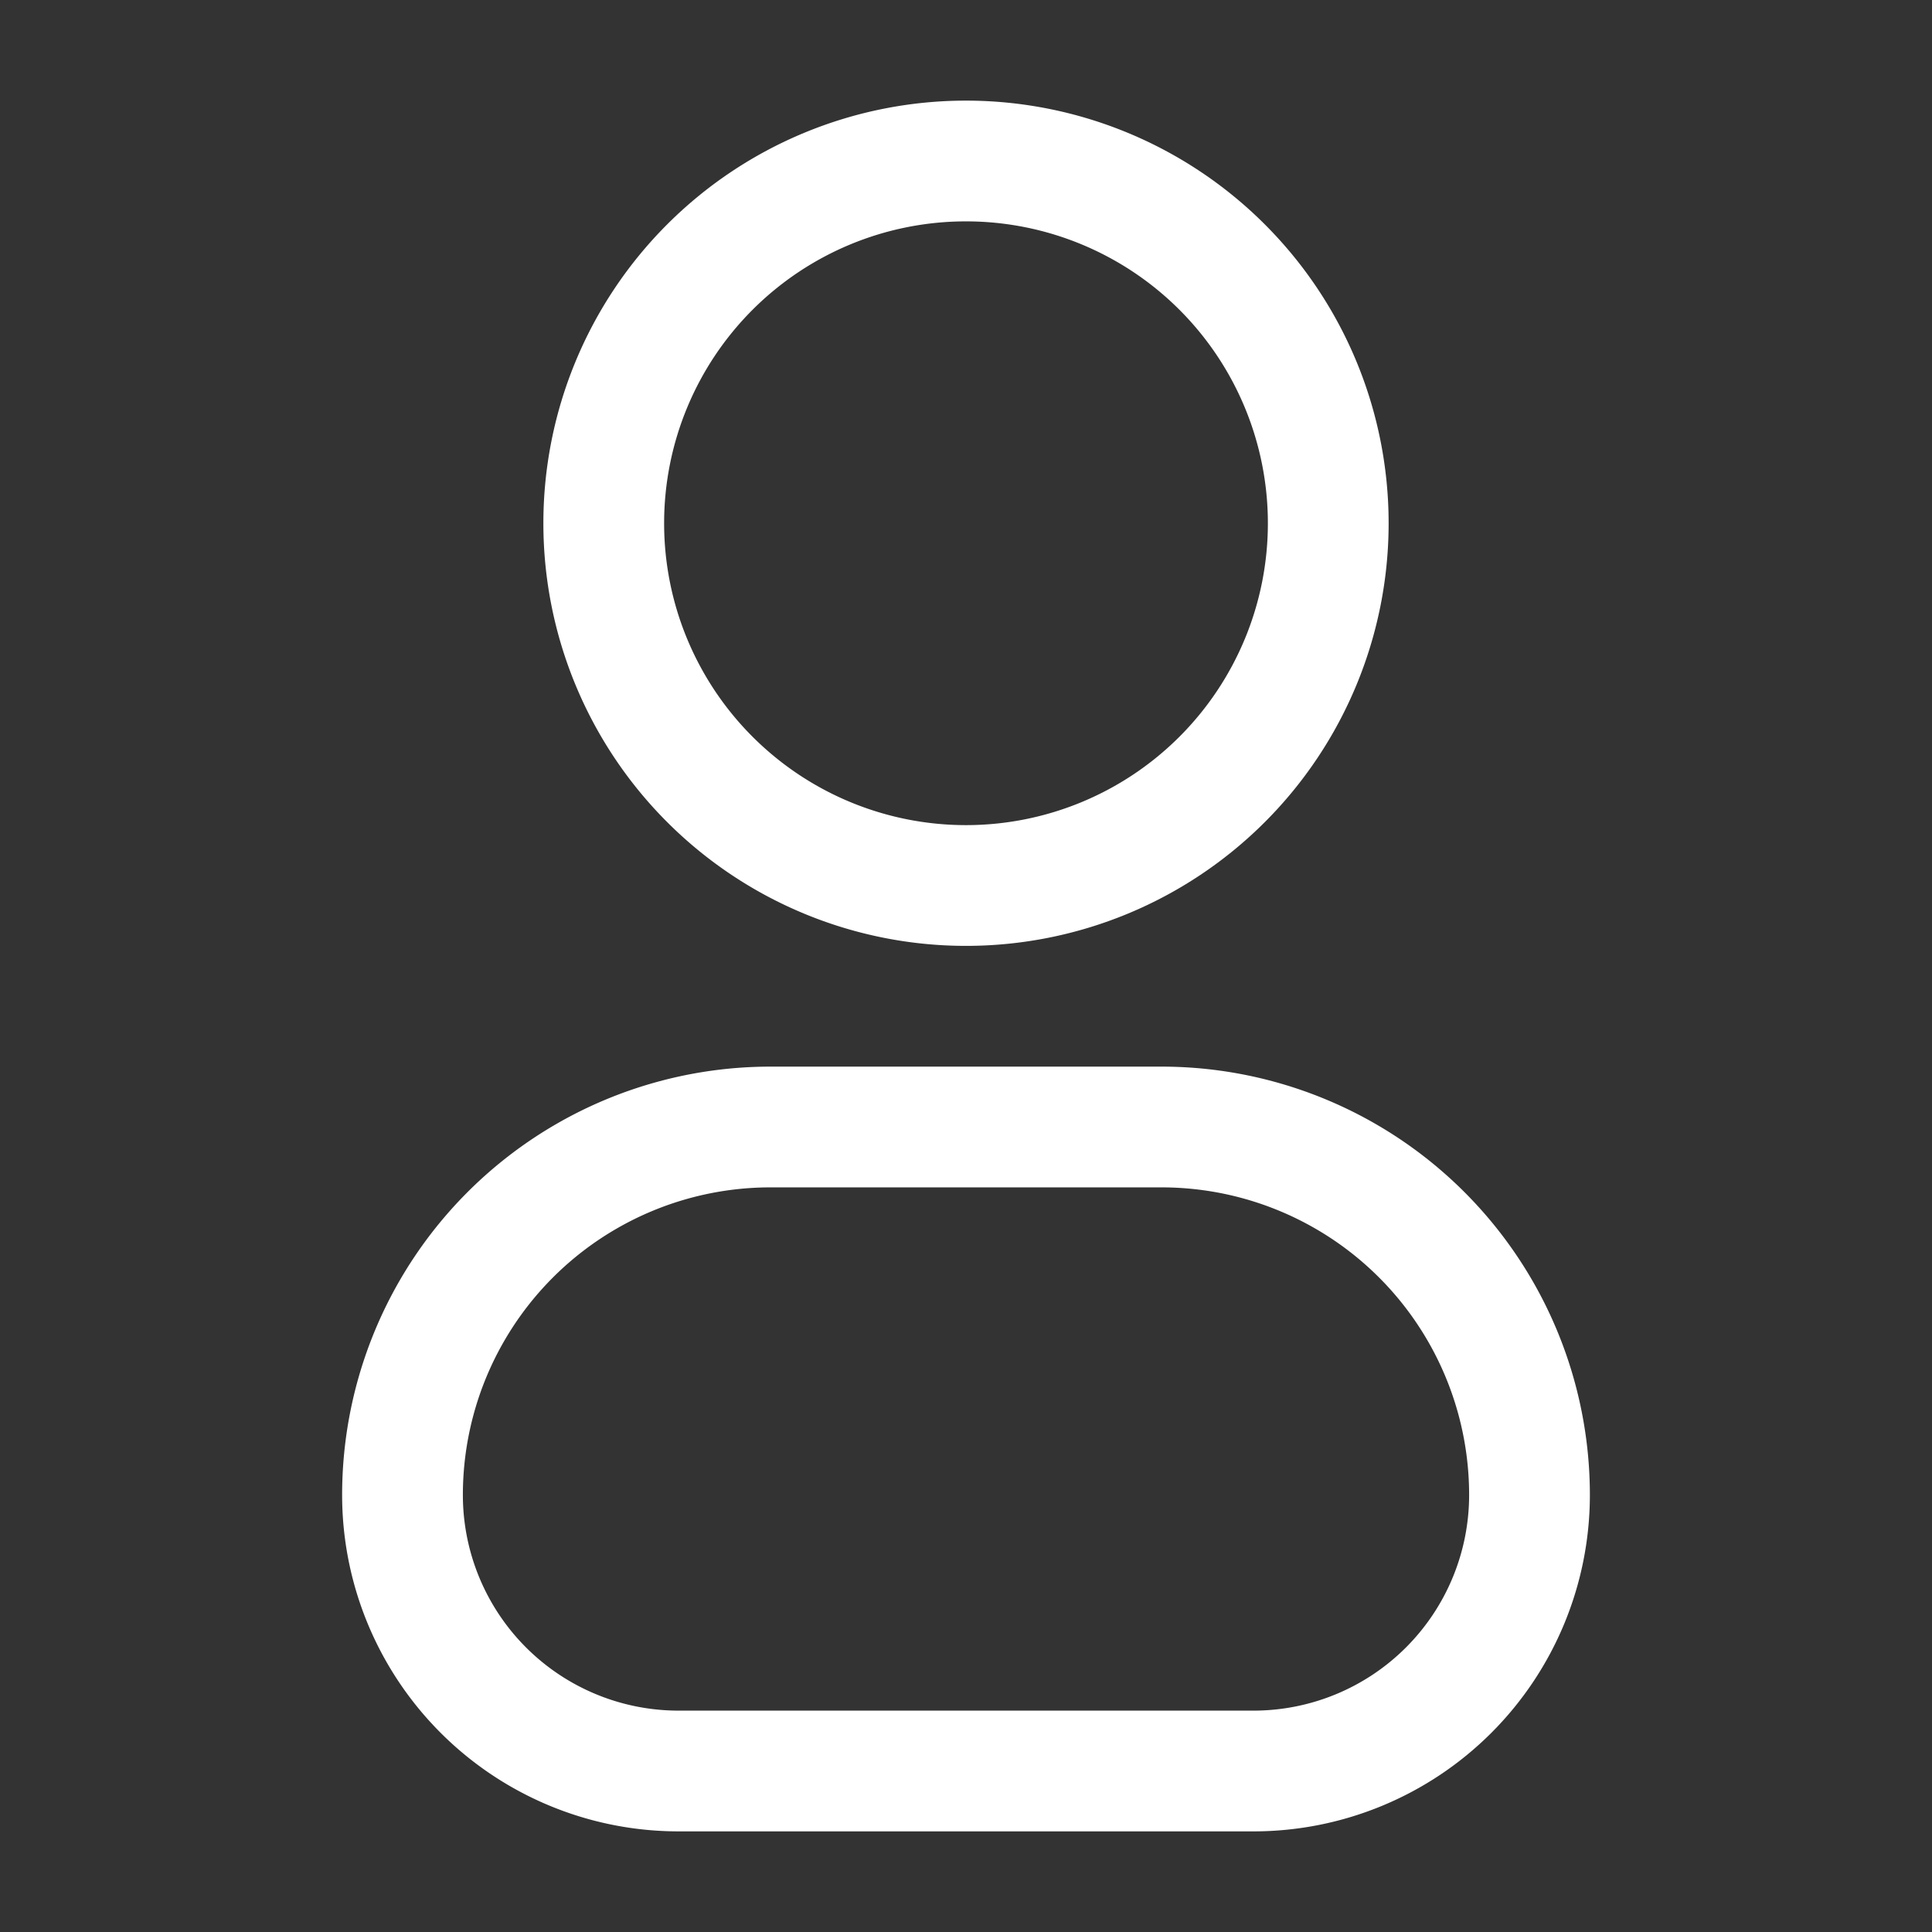 <svg viewBox="0 0 24 24" fill="none" xmlns="http://www.w3.org/2000/svg"><rect x="0" y="0" width="24" height="24" fill="#333333" stroke="none"/><g stroke="#ffffff" stroke-width="1.5"><path d="M12 11a4.5 4.5 0 1 0 0-9 4.5 4.5 0 0 0 0 9Z" stroke-linecap="round" stroke-linejoin="round"/><path d="M5 18.571A4.571 4.571 0 0 1 9.571 14h4.858A4.571 4.571 0 0 1 19 18.571 3.429 3.429 0 0 1 15.571 22H8.43A3.429 3.429 0 0 1 5 18.571Z"/></g></svg>
